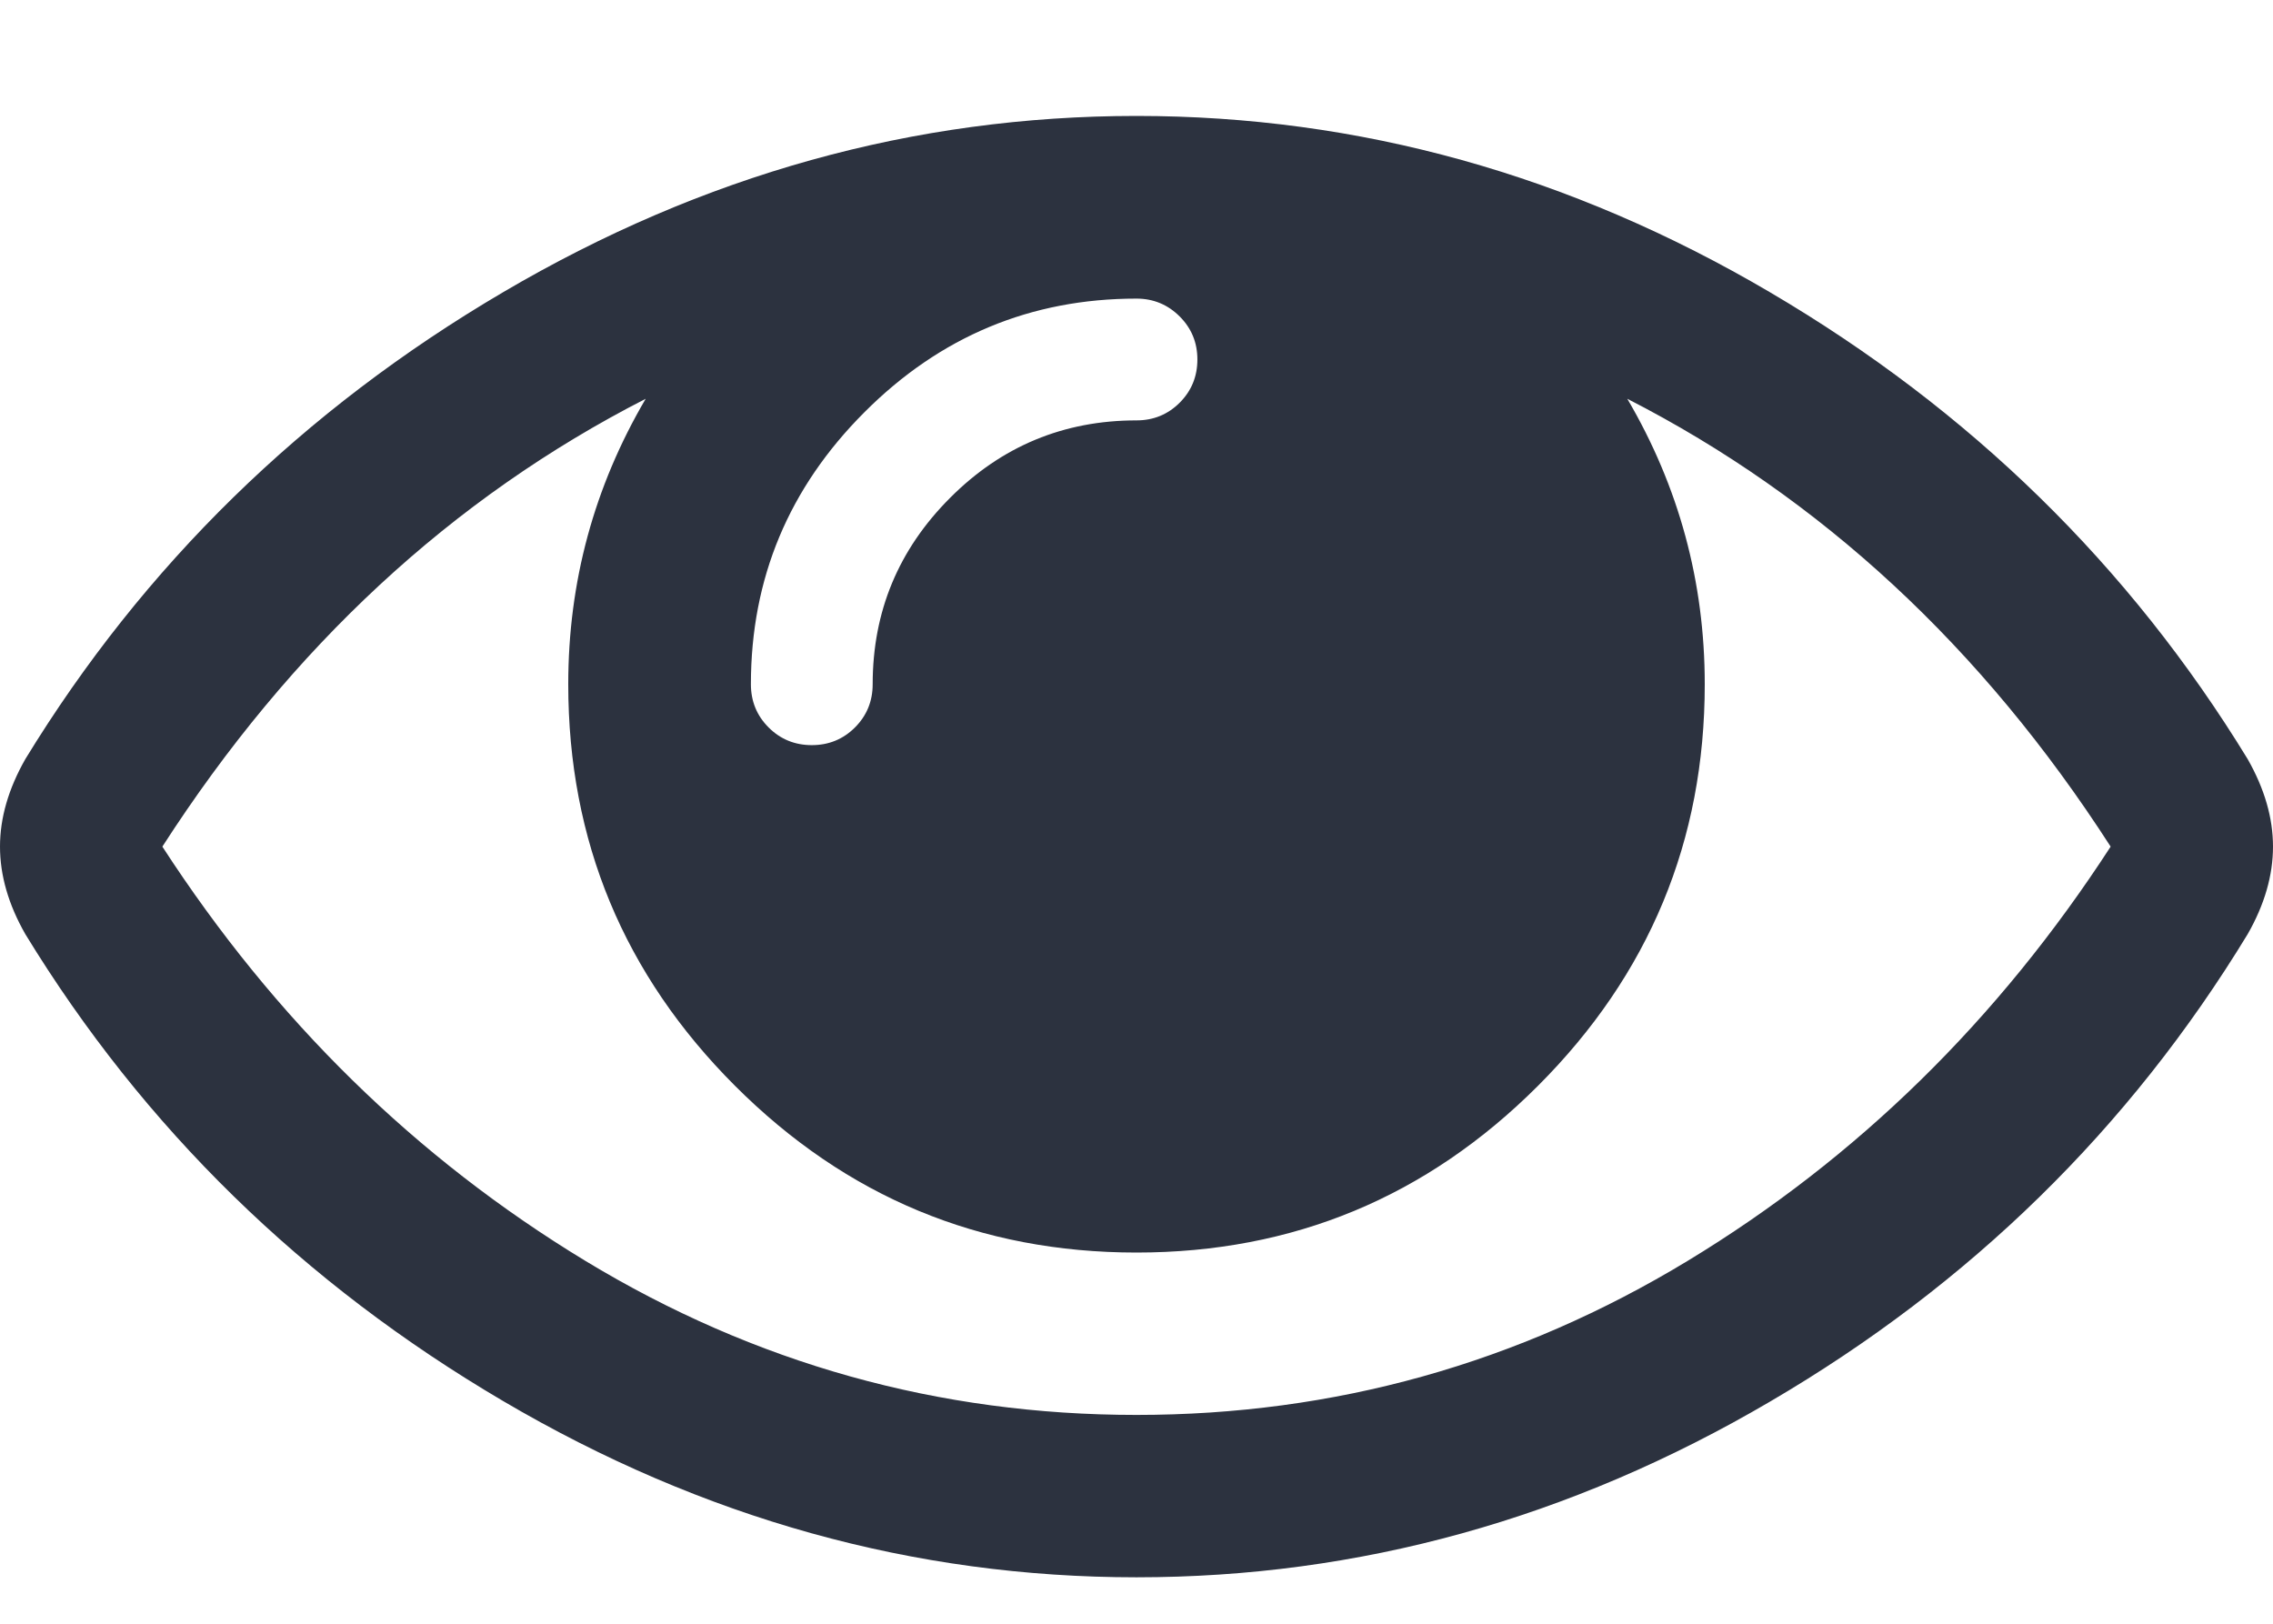 <?xml version="1.0" encoding="UTF-8"?>
<svg width="14px" height="10px" viewBox="0 0 14 10" version="1.1" xmlns="http://www.w3.org/2000/svg" xmlns:xlink="http://www.w3.org/1999/xlink">
    <!-- Generator: Sketch 44 (41411) - http://www.bohemiancoding.com/sketch -->
    <title>icon-show</title>
    <desc>Created with Sketch.</desc>
    <defs></defs>
    <g id="Icons" stroke="none" stroke-width="1" fill="none" fill-rule="evenodd">
        <g id="Artboard" transform="translate(-501, -68)" fill="#2C323F">
            <path d="M514,73.214 C513.208,71.985 512.216,71.066 511.023,70.456 C511.341,70.998 511.5,71.584 511.5,72.214 C511.5,73.178 511.158,74.002 510.473,74.687 C509.788,75.372 508.964,75.714 508,75.714 C507.036,75.714 506.212,75.372 505.527,74.687 C504.842,74.002 504.5,73.178 504.5,72.214 C504.5,71.584 504.659,70.998 504.977,70.456 C503.784,71.066 502.792,71.985 502,73.214 C502.693,74.282 503.561,75.132 504.605,75.765 C505.65,76.398 506.781,76.714 508,76.714 C509.219,76.714 510.35,76.398 511.395,75.765 C512.439,75.132 513.307,74.282 514,73.214 Z M508.375,70.214 C508.375,70.11 508.339,70.022 508.266,69.949 C508.193,69.876 508.104,69.839 508,69.839 C507.349,69.839 506.79,70.072 506.324,70.539 C505.858,71.005 505.625,71.563 505.625,72.214 C505.625,72.318 505.661,72.407 505.734,72.48 C505.807,72.553 505.896,72.589 506,72.589 C506.104,72.589 506.193,72.553 506.266,72.48 C506.339,72.407 506.375,72.318 506.375,72.214 C506.375,71.766 506.534,71.384 506.852,71.066 C507.169,70.748 507.552,70.589 508,70.589 C508.104,70.589 508.193,70.553 508.266,70.48 C508.339,70.407 508.375,70.318 508.375,70.214 Z M515,73.214 C515,73.391 514.948,73.571 514.844,73.753 C514.115,74.951 513.134,75.911 511.902,76.632 C510.671,77.354 509.37,77.714 508,77.714 C506.63,77.714 505.329,77.352 504.098,76.628 C502.866,75.904 501.885,74.946 501.156,73.753 C501.052,73.571 501,73.391 501,73.214 C501,73.037 501.052,72.858 501.156,72.675 C501.885,71.483 502.866,70.524 504.098,69.8 C505.329,69.076 506.63,68.714 508,68.714 C509.37,68.714 510.671,69.076 511.902,69.8 C513.134,70.524 514.115,71.483 514.844,72.675 C514.948,72.858 515,73.037 515,73.214 Z" id="icon-show"></path>
        </g>
    </g>
</svg>